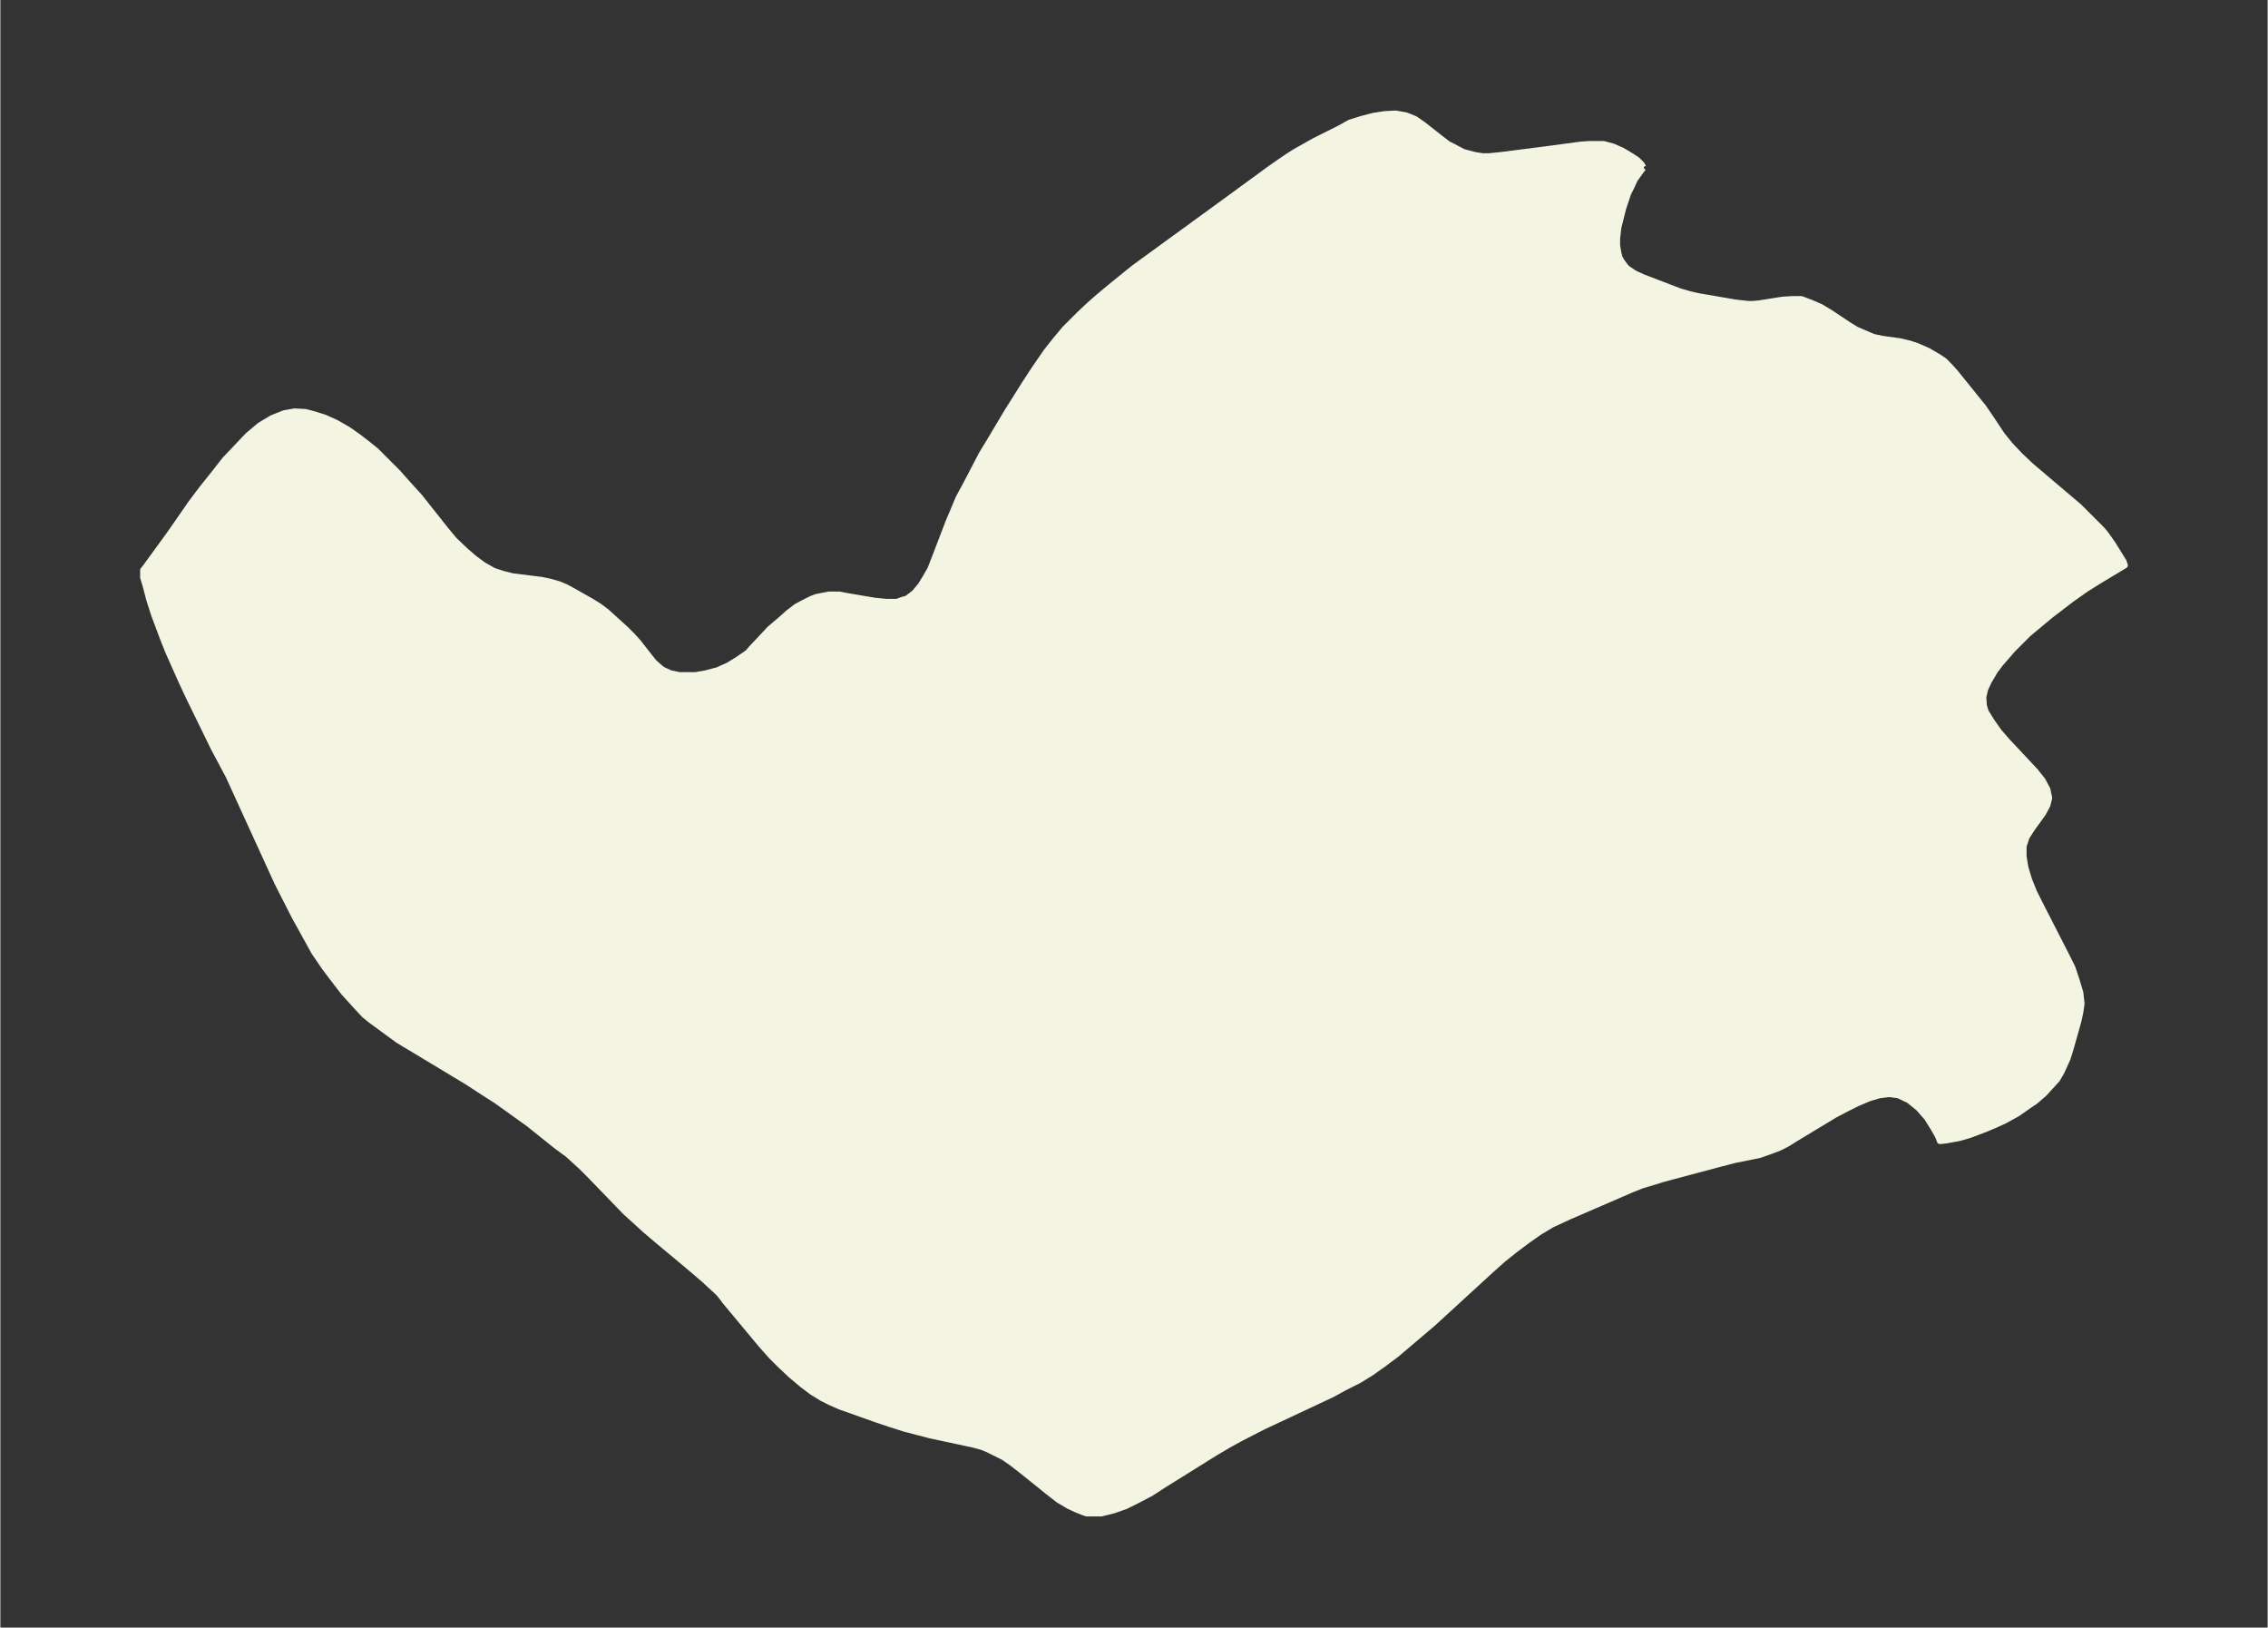 <svg xmlns="http://www.w3.org/2000/svg" xmlns:xlink="http://www.w3.org/1999/xlink" width="495.4" height="355.4" viewBox="0 0 371.5 266.6"><rect x="0" y="0" width="371.5" height="266.6" fill="#333333" stroke="none"/><defs><style>*{stroke-linejoin:round;stroke-linecap:butt}</style></defs><g id="figure_1"><path id="patch_1" fill="none" d="M0 266.6h371.5V0H0z"/><g id="axes_1"><g id="PatchCollection_1"><defs><path id="m9ec4cf309e" stroke="#f4f4e2" d="M269.3-239.1h-.1l-.4.5-1 1.4-.6 1.3-.5 1-.5 1.5-.3.9-.4 1.6-.4 1.6-.2 1.8v1.1l.2 1.2.2.8.4.7.6.8.3.3 1.2.8 1.3.6 6 2.3 1.7.5 1.3.3 5.8 1 .7.1 1.8.2h.8l1-.1 3.8-.6 1.6-.1h1.5l1.6.6 1.6.7 1.5.9 3 2 1.3.8 1.4.6 1.4.6 1.4.3 2.9.4 1.7.4 1.2.4 1.8.8 1.7 1 .9.6.8.8 1 1.1 4.6 5.7 1.1 1.6 2 3 1.3 1.6 1.6 1.7 1.8 1.7 2 1.7 5.9 5 1.8 1.8 1 1 .9.9.6.7 1.2 1.7 1 1.6.8 1.3.2.6-4 2.4-2.4 1.5-2.4 1.7-3.4 2.6-1.2 1-2.4 2-1.4 1.4-1.2 1.2-1.3 1.5-.7.8-.9 1.2-1 1.7-.6 1.3-.3 1.3.1 1.4.3 1 1 1.6 1.2 1.7 1.4 1.6 3 3.2 1.5 1.6 1.2 1.5.8 1.5.3 1.4-.3 1.2-.7 1.3-1.8 2.5-.9 1.4-.5 1.5v1.7l.3 1.8.6 2 .8 2 1 2 4.3 8.4 1 2 .7 2.1.6 2 .2 1.8-.2 1.4-.3 1.4-1.3 4.6-.5 1.6-.5 1.1-.5 1.1-.7 1.2-1 1.1-1.2 1.3-1.4 1.2-.9.6-2 1.4-2 1.1-1.5.7-1.9.8-2.4.9-1.7.5-2.2.4-.9.1h-.1l-.3-.8-.8-1.4-1-1.6-1.4-1.6-1.6-1.3-1.7-.8-1.5-.2-1.6.2-1.7.5-1.9.8-1.8.9-1.9 1-6.3 3.8-1.6 1-1.2.6-1.3.5-2 .7-1 .2-3 .6-2.3.6-9.4 2.5-1.6.5-2 .6-1.5.6-10.4 4.5-2.8 1.3-2 1.2-2 1.4-2 1.5-2 1.6-1.8 1.6-9.6 8.8-4 3.4-2 1.7-2 1.5-2.1 1.5-2.1 1.3-2.2 1.1-2.2 1.2-11.3 5.3-3.7 1.9-2 1.1-2.2 1.3-8.5 5.3-2 1.3-2.1 1.1-2 1-2 .7-2 .5H178l-.6-.2-1-.4-1.3-.6-1.7-1-1.8-1.4-1.6-1.3-3-2.4-1.3-1-1.3-.9-.8-.4-1.8-.9-1-.4-1.5-.4-7-1.5-4.2-1.1-2.2-.7-2.1-.7-6.2-2.2-1.6-.7-1.4-.7-1.6-1-1.6-1.2-1.9-1.6-1.7-1.6-1.5-1.5-1.6-1.8-6-7.2-.2-.3-.8-1-2.5-2.3-2.7-2.3-4.8-4-2-1.7-3.3-3-5.8-6-1.4-1.4-2.2-2-1.9-1.4-4.5-3.6-3.2-2.3-2.1-1.5-2.5-1.6-2.3-1.5-8.8-5.3-2.5-1.5-2.6-1.9-1.9-1.4-1-.8-1.4-1.5-2-2.2-1-1.3-1-1.3-1.2-1.6-1.7-2.5-1.1-2-2.1-3.8-2.8-5.5-8-17.5L35-144l-4.2-8.6-1.3-2.8-2-4.5-.8-2-1.5-4-.8-2.5-.6-2.3-.4-1.3v-1.2l.4-.5 4-5.5 3.4-4.9 1.8-2.4 2-2.5 1.8-2.3 1.9-2 1.9-2 1.9-1.6 2-1.2 2-.8 1.7-.3 1.8.1 1.5.4 1.6.5 1.8.8 2.1 1.2 1.7 1.2 1.3 1 1.5 1.2 1.8 1.8 1.8 1.8 1.6 1.8 2 2.2 4.2 5.3 1.5 1.8 1.9 1.8 1.4 1.2 1.5 1.1 1.6.9 1.5.5 1.6.4 4.8.6 1.4.3 1.4.4 1.2.5 1.1.6 3 1.7 1.3.8 1.2.9 3.2 2.9 1 1 1 1.1 1.8 2.3.8 1 .9.8.5.4 1.3.6 1.5.3h2.6l1.7-.3 1.9-.5 1.8-.8 1.6-1 1.6-1.1.5-.6 3.1-3.3 2-1.7 1-.9 1.3-1 1.3-.7 1.2-.6.8-.3 1-.2 1-.2h1.8l1 .2 4.7.8 2 .2h1.7l.8-.3.7-.2h.1l1.3-1 1-1.2.8-1.3.8-1.4.7-1.8 2.3-6 .6-1.4 1-2.4 1.3-2.4 2.5-4.8 1.4-2.3 2.8-4.7 2.9-4.6 1.5-2.3 2-2.9 1.5-1.9 1.5-1.8 1-1 1.5-1.5 1.6-1.5 1.6-1.4 1.8-1.5 3.7-3 3.7-2.7 11-8 7.8-5.7 2.6-1.8 1.4-.9 3.2-1.8 4-2 1.8-1 1.9-.6 1.9-.5 1.9-.3 1.8-.1 1.7.3 1.5.6 1.3.9 2.8 2.2 1.3 1 .8.4 1.7.9 1.9.5 1.3.2h1l2-.2 7.8-1 5.2-.7 1.4-.1h2.4l1.5.4 1.4.6.7.4 1 .6.9.6.7.7.3.5"/></defs><g clip-path="url(#p7f15cef775)"><use xlink:href="#m9ec4cf309e" y="266.6" fill="#f4f4e2" stroke="#f4f4e2"/></g></g></g></g><defs><clipPath id="p7f15cef775"><path d="M7.2 7.2h357.1v252.2H7.2z"/></clipPath></defs></svg>